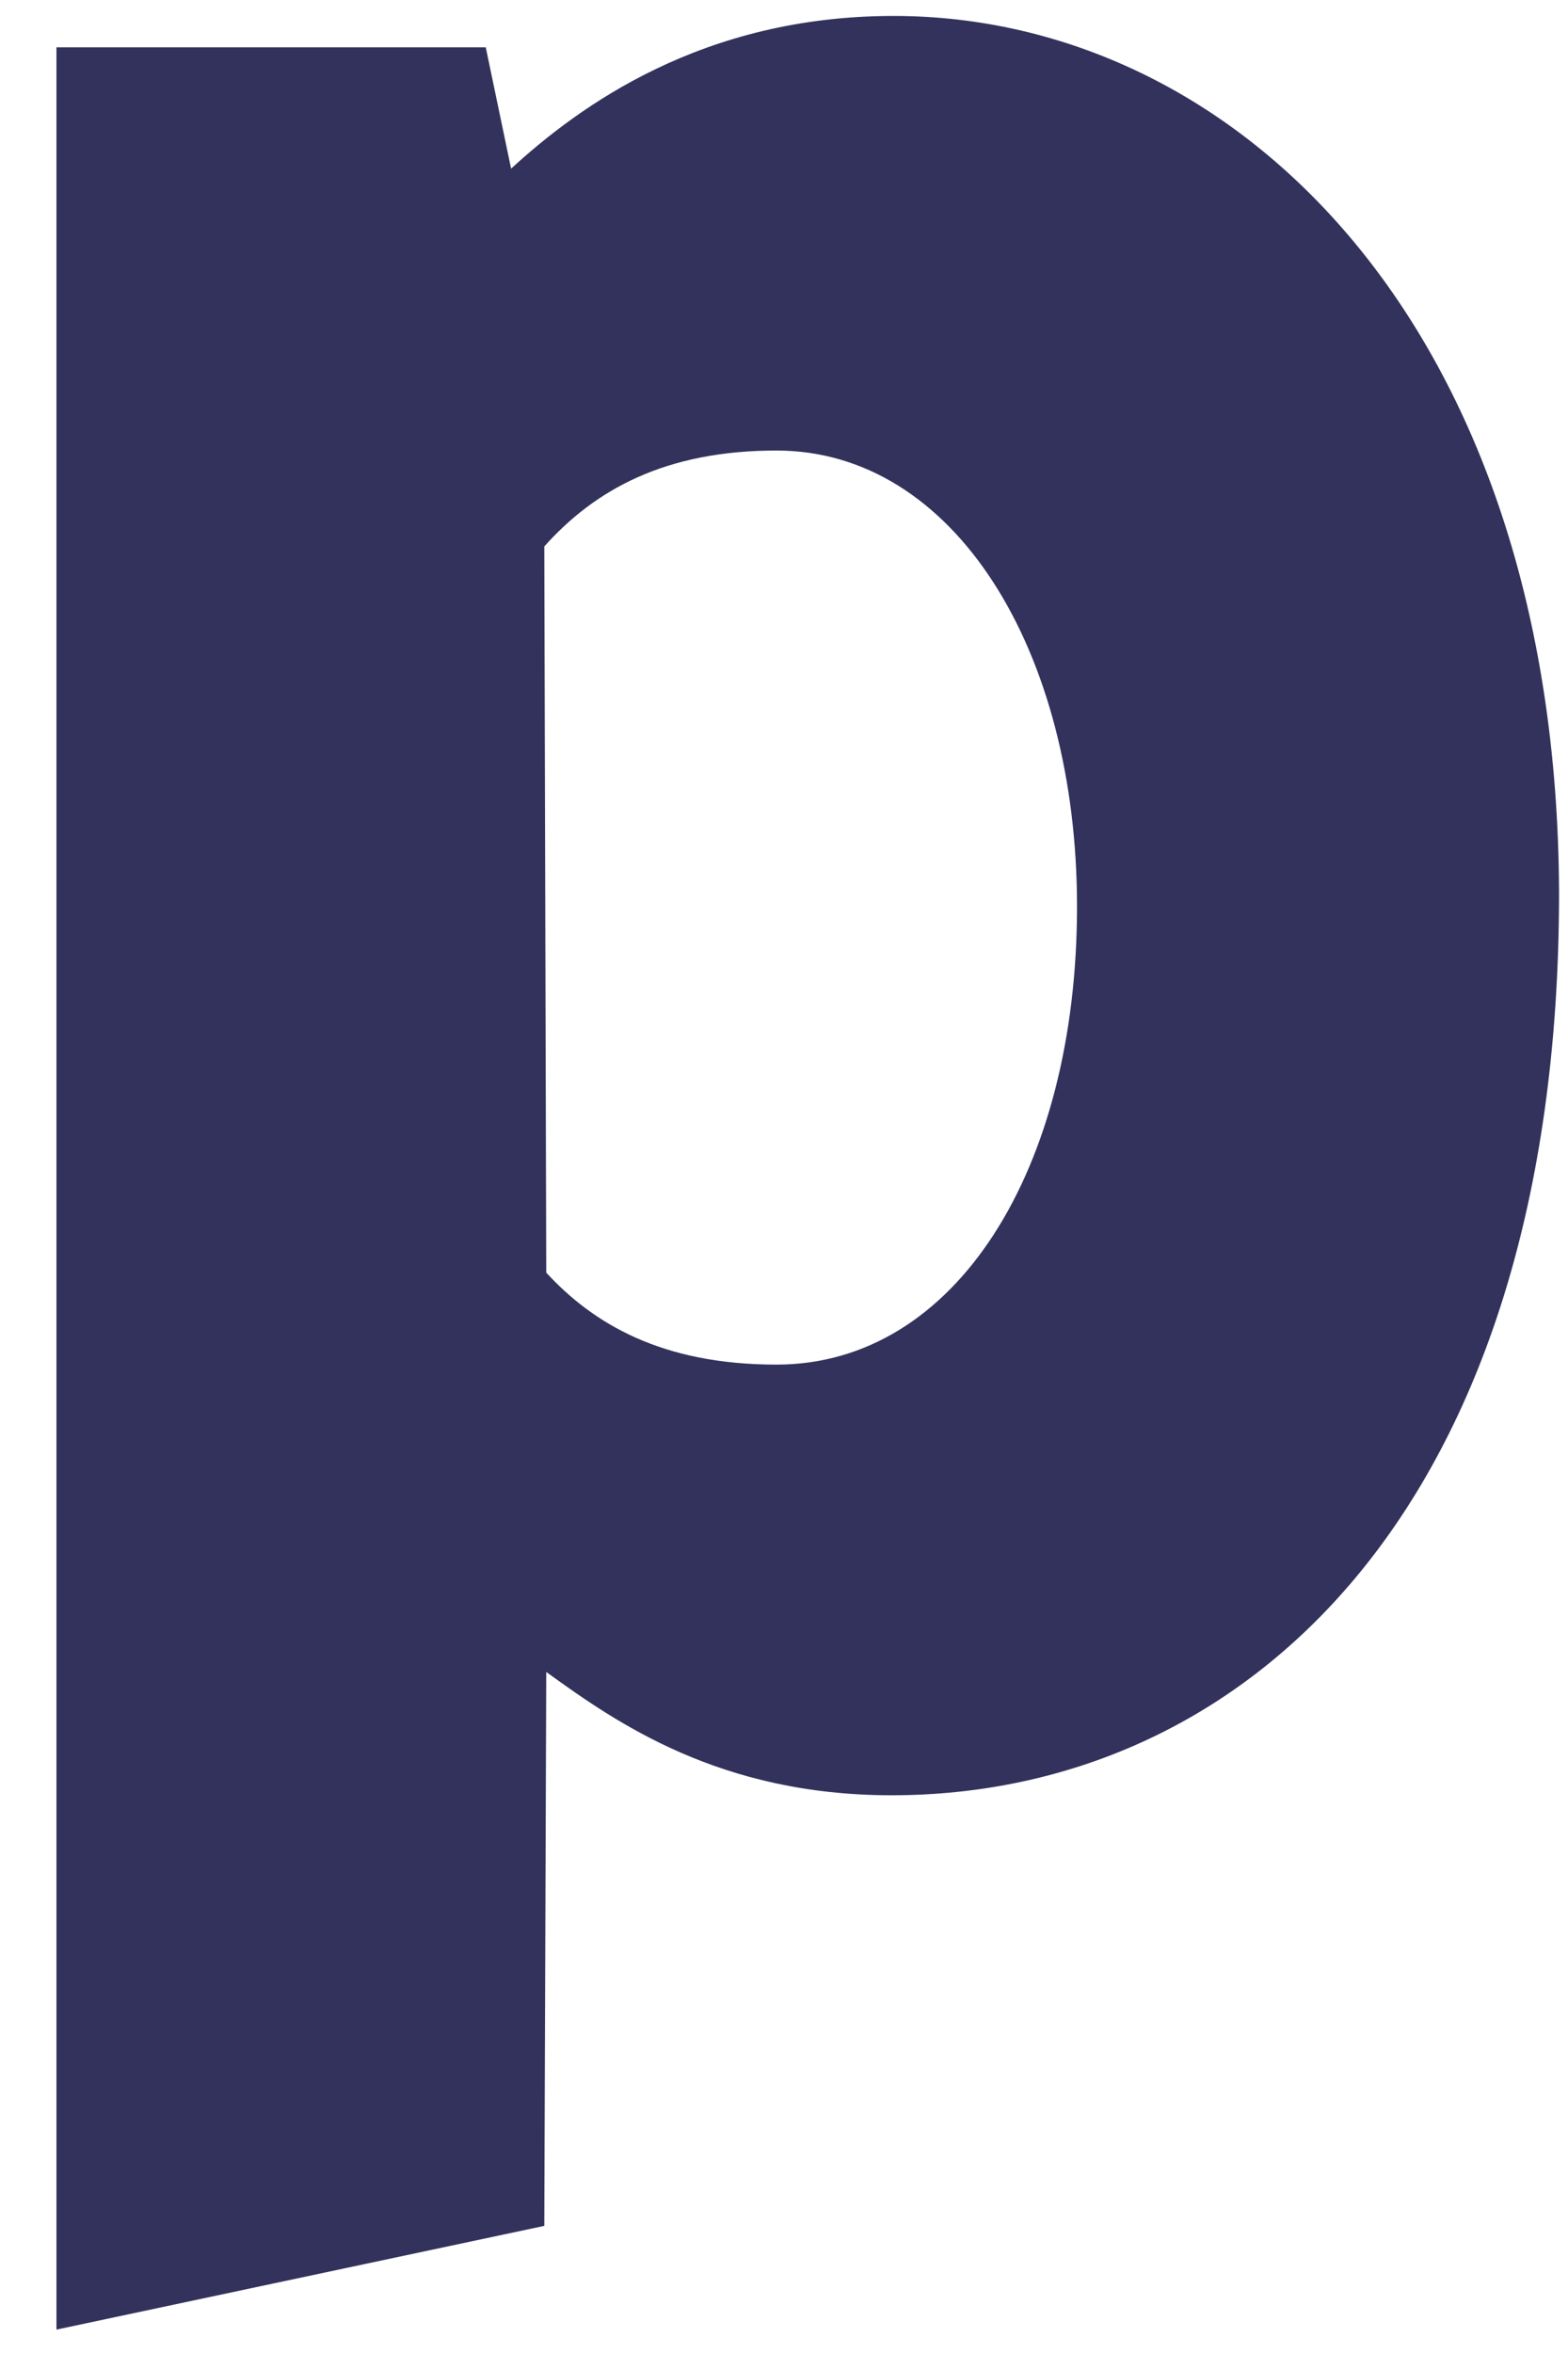 <svg width="24" height="36" viewBox="0 0 24 36" fill="none" xmlns="http://www.w3.org/2000/svg">
<path fill-rule="evenodd" clip-rule="evenodd" d="M13.678 0.244C10.75 0.244 8.869 1.622 7.823 2.58L7.435 0.724H0.864V35.642L8.331 34.055L8.361 25.58C9.436 26.359 11.019 27.467 13.648 27.467C18.994 27.467 23.863 23.154 23.863 13.661C23.833 4.976 18.905 0.244 13.678 0.244ZM11.885 20.878C10.123 20.878 9.078 20.249 8.361 19.471L8.331 8.36C9.108 7.492 10.183 6.893 11.885 6.893C14.604 6.893 16.485 9.947 16.485 13.87C16.485 17.884 14.633 20.878 11.885 20.878Z" fill="#32325D"/>
</svg>
